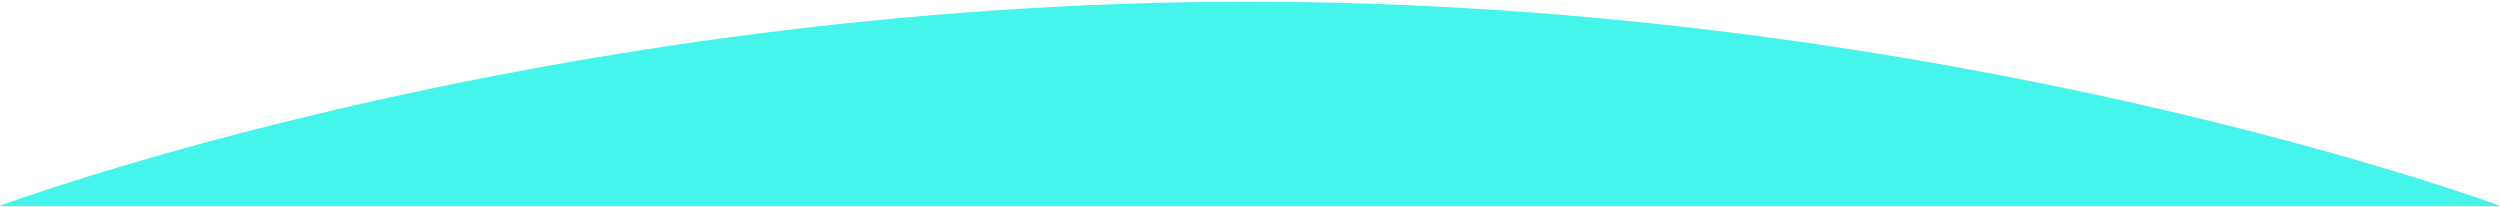 <svg width="1440" height="119" viewBox="0 0 1440 119" fill="none" xmlns="http://www.w3.org/2000/svg">
<mask id="mask0_3138_8200" style="mask-type:alpha" maskUnits="userSpaceOnUse" x="0" y="0" width="1440" height="119">
<rect width="1440" height="119" fill="#D9D9D9"/>
</mask>
<g mask="url(#mask0_3138_8200)">
<path d="M0 118.5C0 118.5 315.5 1 719 1C1122.5 1 1440 118.5 1440 118.5V1216.5H0V118.5Z" fill="#45F4EA"/>
</g>
</svg>


<!-- <svg width="1440" height="154" viewBox="0 0 1440 154" fill="none" xmlns="http://www.w3.org/2000/svg">
<mask id="mask0_3138_8200" style="mask-type:alpha" maskUnits="userSpaceOnUse" x="0" y="0" width="1440" height="154">
<rect width="1440" height="154" fill="#D9D9D9"/>
</mask>
<g mask="url(#mask0_3138_8200)">
<path d="M0 118.5C0 118.5 315.5 1 719 1C1122.5 1 1440 118.5 1440 118.5V1216.5H0V118.5Z" fill="#45F4EA"/>
</g>
</svg> -->
